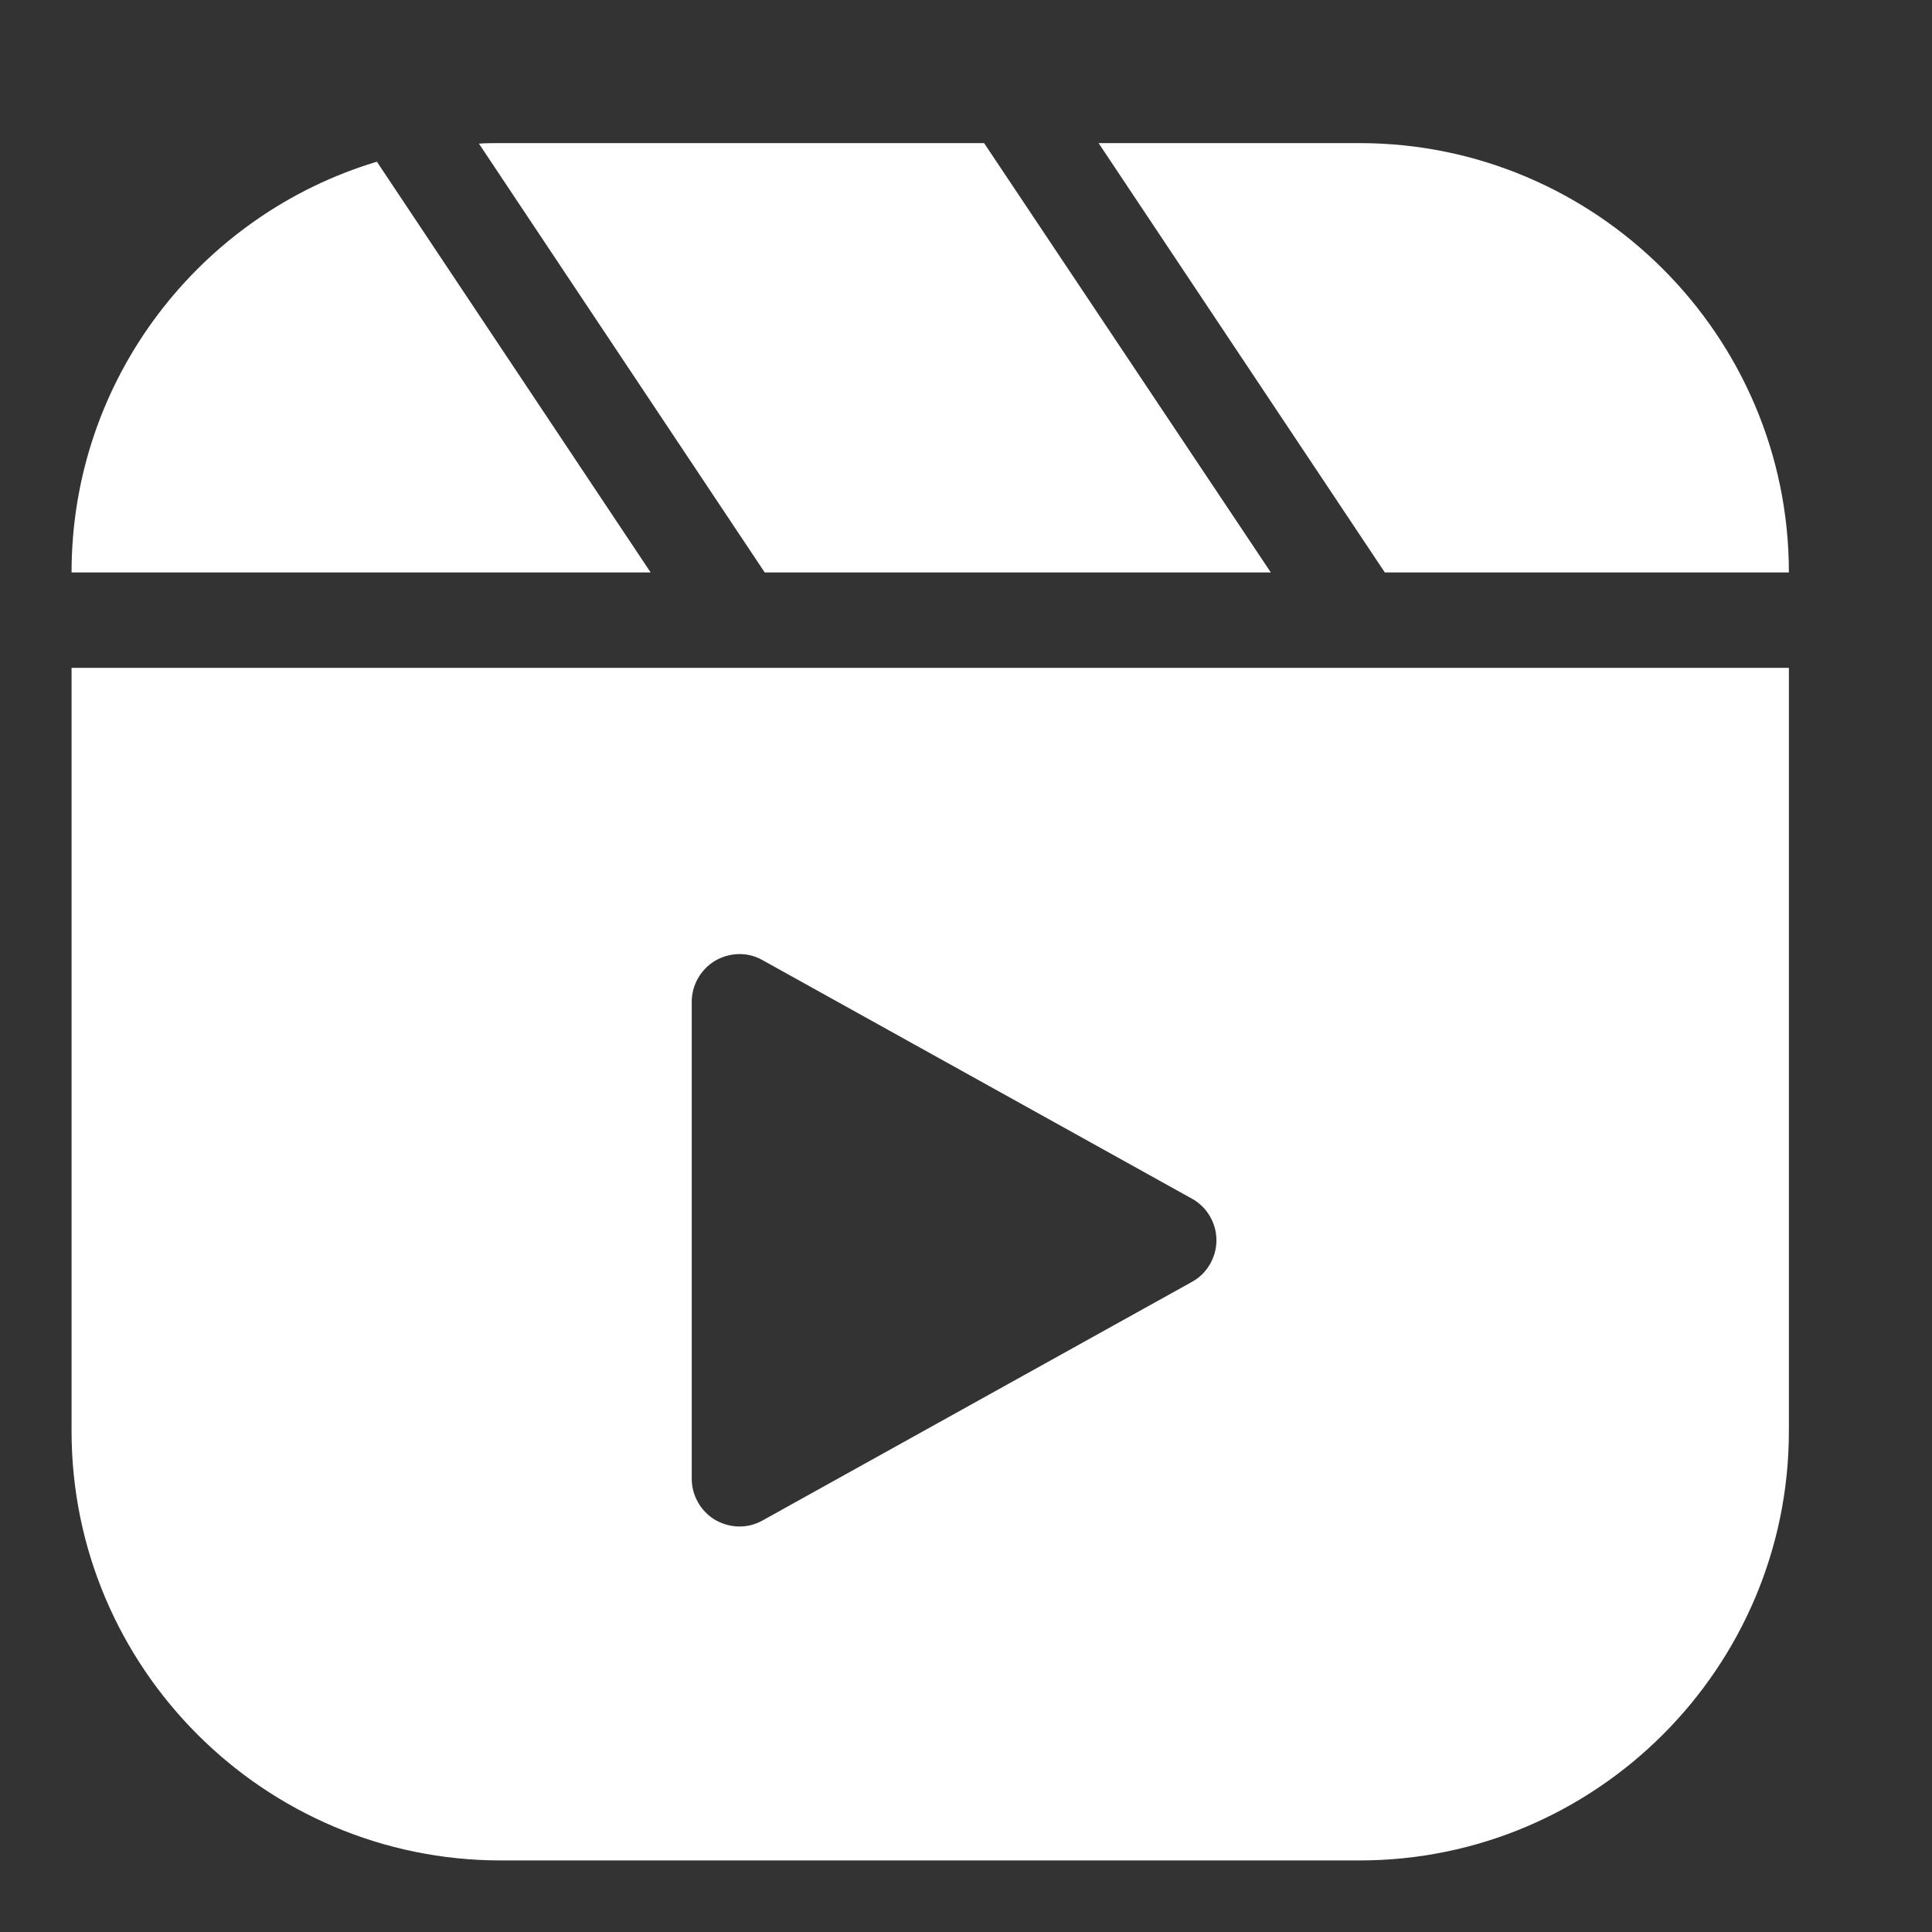 <svg width="27" height="27" viewBox="0 0 27 27" fill="none" xmlns="http://www.w3.org/2000/svg">
<rect x="0" y="0" width="27" height="27" fill="#333333" stroke="none"/>
<path d="M1 20C1 23.307 3.693 26 7 26H19C22.307 26 25 23.307 25 20V9.333H1V20ZM9.667 14C9.667 13.767 9.793 13.547 9.993 13.427C10.2 13.307 10.453 13.3 10.66 13.42L16.66 16.753C16.867 16.867 17 17.093 17 17.333C17 17.573 16.867 17.8 16.66 17.913L10.66 21.247C10.553 21.307 10.447 21.333 10.333 21.333C10.213 21.333 10.1 21.3 9.993 21.24C9.793 21.12 9.667 20.9 9.667 20.667V14ZM25 8C25 4.693 22.307 2 19 2H15.353L19.353 8H25ZM17.76 8L13.753 2H7C6.893 2 6.793 2 6.693 2.007L10.687 8H17.76ZM5.267 2.26C2.8 3 1 5.293 1 8H9.093L5.267 2.26Z" fill="white"/>
</svg>
